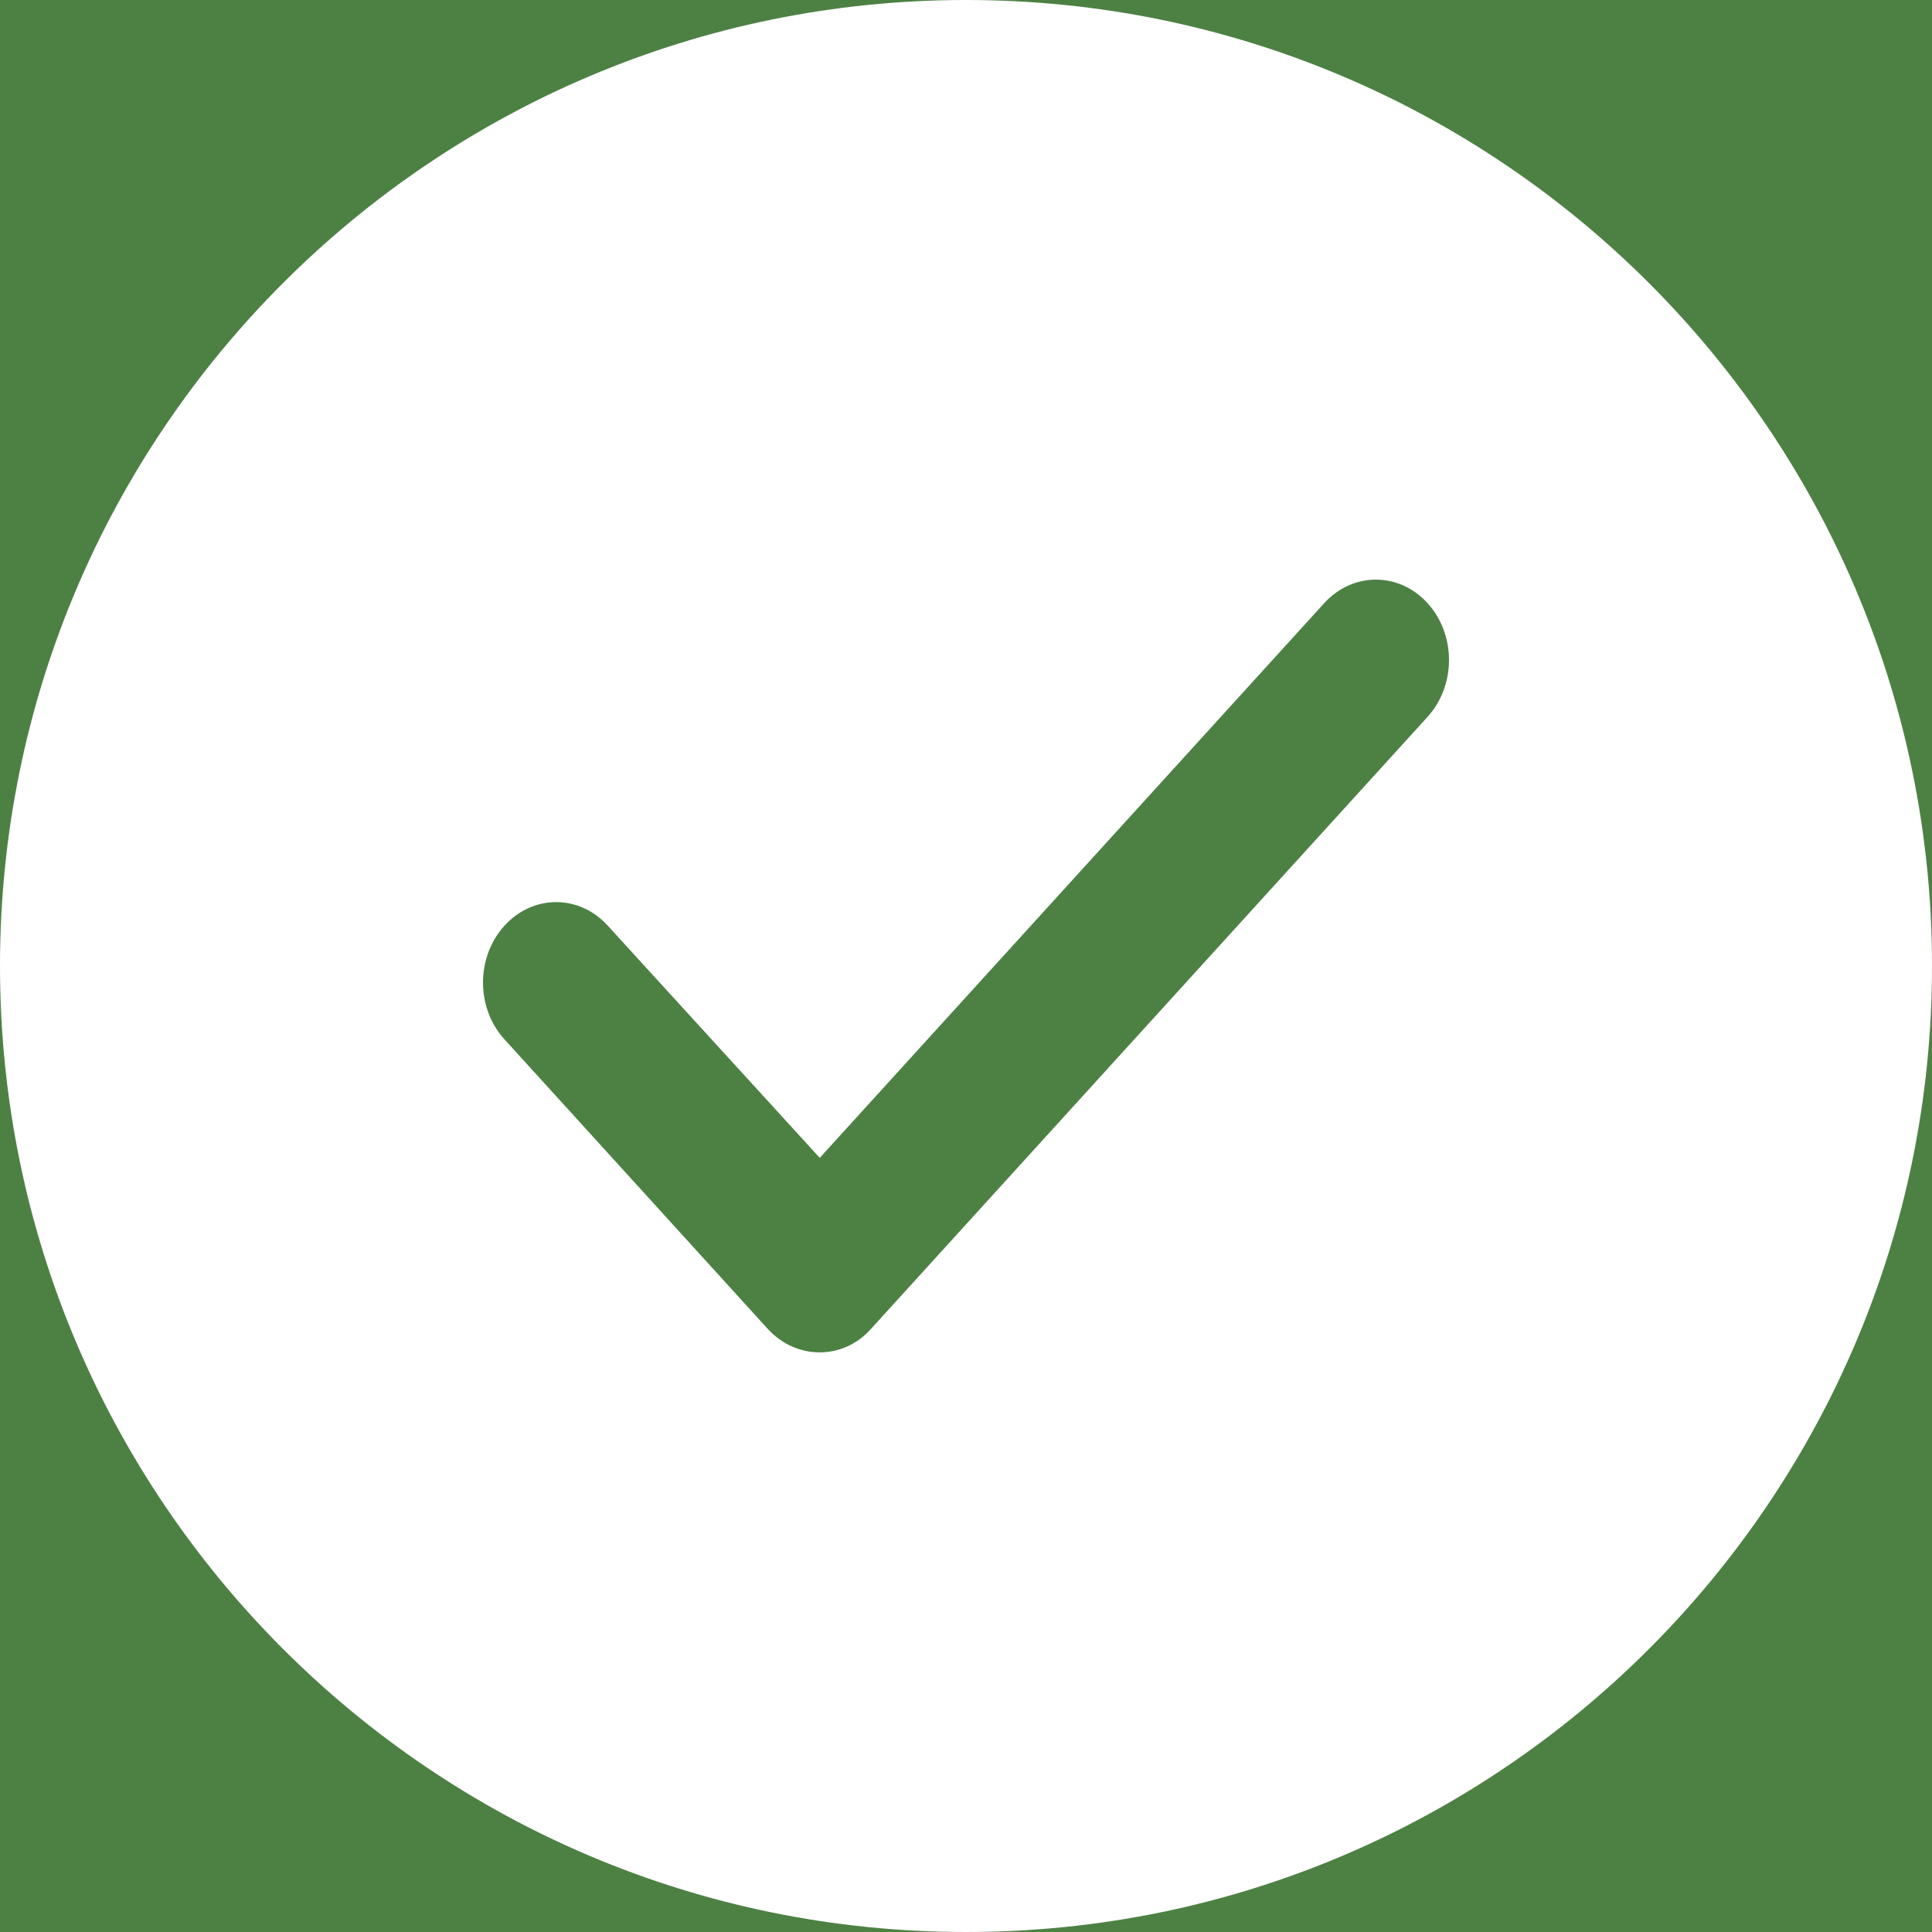 <svg width="20" height="20" viewBox="0 0 20 20" fill="none" xmlns="http://www.w3.org/2000/svg">
<rect width="20" height="20" fill="#F5F5F5"/>
<g id="QI File Upload - Step 4E - view success">
<rect width="1512" height="1470" transform="translate(-136 -442)" fill="white"/>
<g id="Body">
<g id="Scoped Notification">
<g id="Scoped Notification_2">
<rect x="-18" y="-18" width="720" height="156" rx="2" fill="#4D8144"/>
<g id="Icon">
<path id="icon/action/check_circle_24px" d="M10 0C4.48 0 0 4.48 0 10C0 15.52 4.48 20 10 20C15.52 20 20 15.52 20 10C20 4.48 15.52 0 10 0Z" fill="white"/>
<path id="Path" d="M7.947 13.756L5.222 10.759C5.08 10.604 5 10.392 5 10.171C5 9.95 5.08 9.739 5.222 9.583C5.518 9.257 5.996 9.257 6.292 9.583L8.486 11.986L13.708 6.244C14.004 5.919 14.482 5.919 14.778 6.244C15.074 6.57 15.074 7.095 14.778 7.421L9.017 13.756C8.729 14.081 8.243 14.081 7.947 13.756Z" fill="#4D8144"/>
</g>
</g>
</g>
</g>
</g>
</svg>
